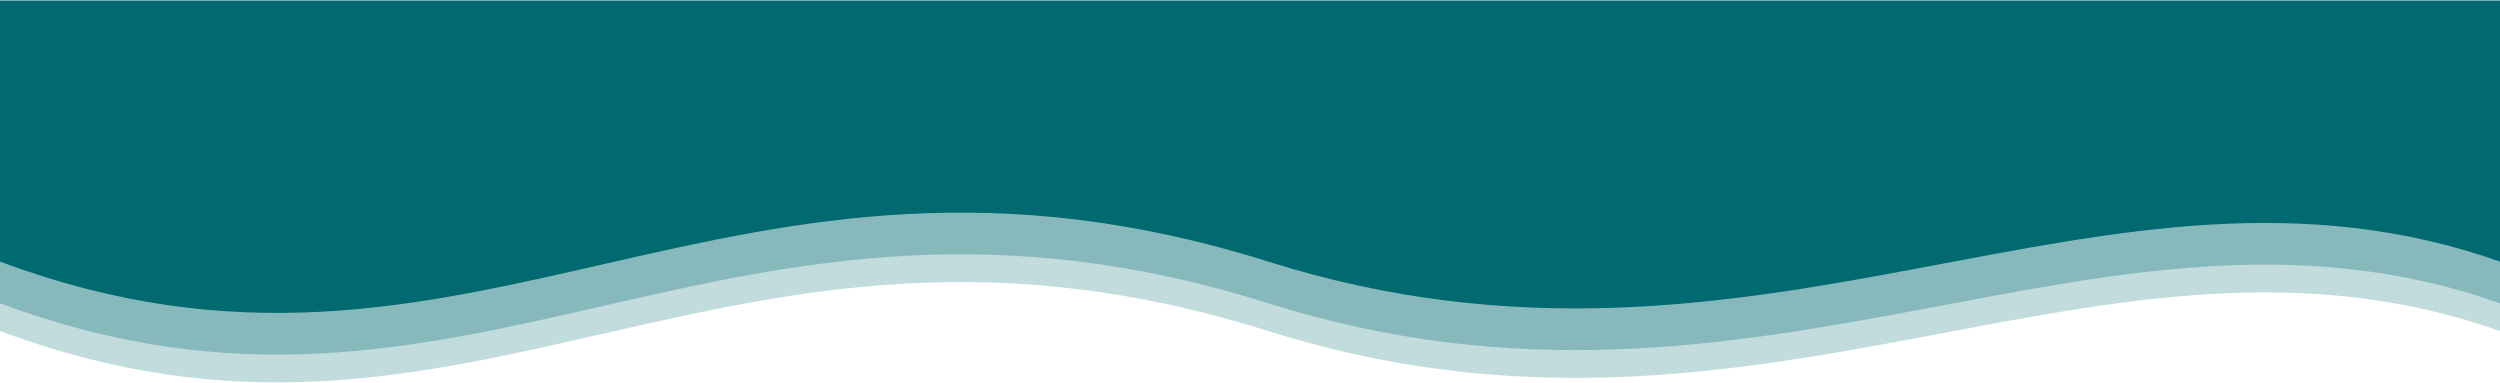 <svg width="1920" height="294" viewBox="0 0 1440 220" xmlns="http://www.w3.org/2000/svg">
<path d="M730.5 190.433C417.476 91.727 271.5 291.854 0 190.433V40H1440V190.433C1212 109.991 1015.5 280.301 730.5 190.433Z" fill="#C2DBDD"/>
<path d="M730.5 174.433C417.476 75.727 271.5 275.854 0 174.433V24H1440V174.433C1212 93.991 1015.5 264.301 730.5 174.433Z" fill="#87B9BC"/>
<path d="M730.5 150.433C417.476 51.727 271.5 251.854 0 150.433V0H1440V150.433C1212 69.991 1015.5 240.301 730.5 150.433Z" fill="#006A70"/>
</svg>
